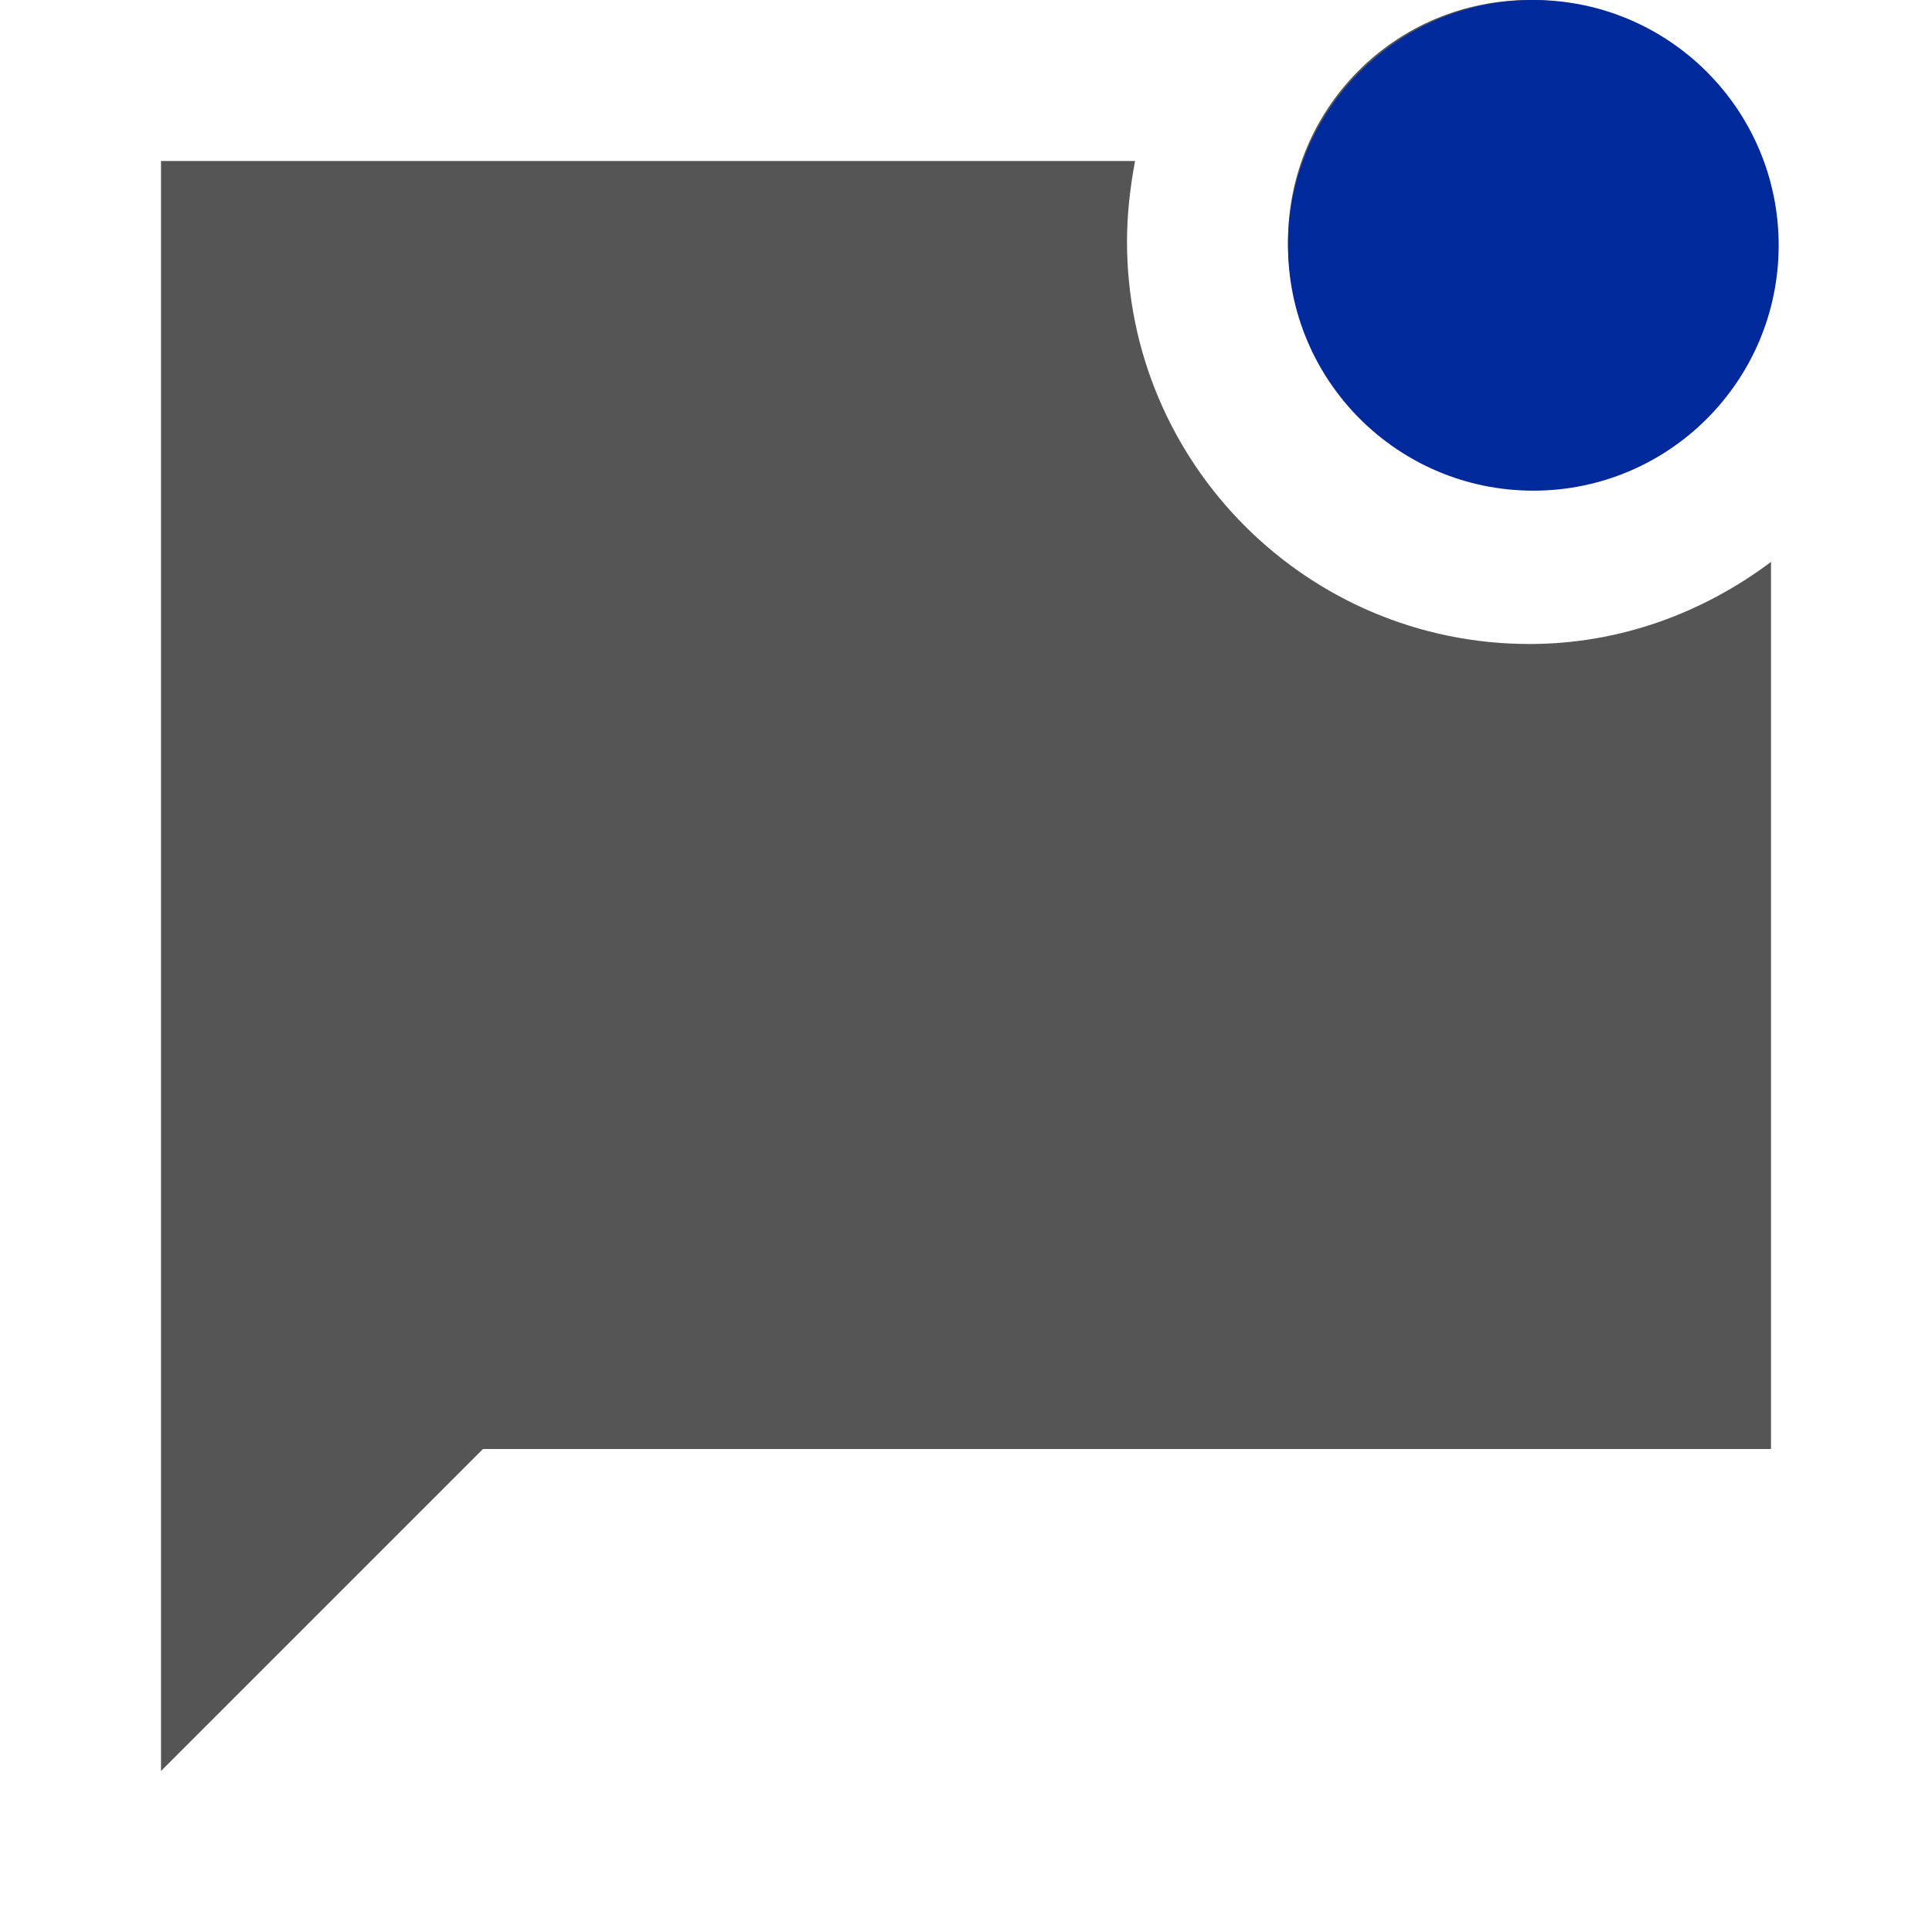 <svg width="63" height="63" viewBox="0 0 63 63" fill="none" xmlns="http://www.w3.org/2000/svg">
<g clip-path="url(#clip0_2219_695)">
<path d="M57.75 18.323V47.25H15.75L5.25 57.75V5.25H37.013C36.855 6.09 36.75 6.982 36.75 7.875C36.75 15.12 42.63 21 49.875 21C52.841 21 55.545 19.976 57.75 18.323ZM42 7.875C42 12.232 45.517 15.75 49.875 15.75C54.233 15.75 57.75 12.232 57.75 7.875C57.75 3.518 54.233 0 49.875 0C45.517 0 42 3.518 42 7.875Z" fill="#555555"/>
<circle cx="50" cy="8" r="8" fill="#00299C"/>
</g>
<defs>
<clipPath id="clip0_2219_695">
<rect width="63" height="63" fill="white"/>
</clipPath>
</defs>
</svg>

